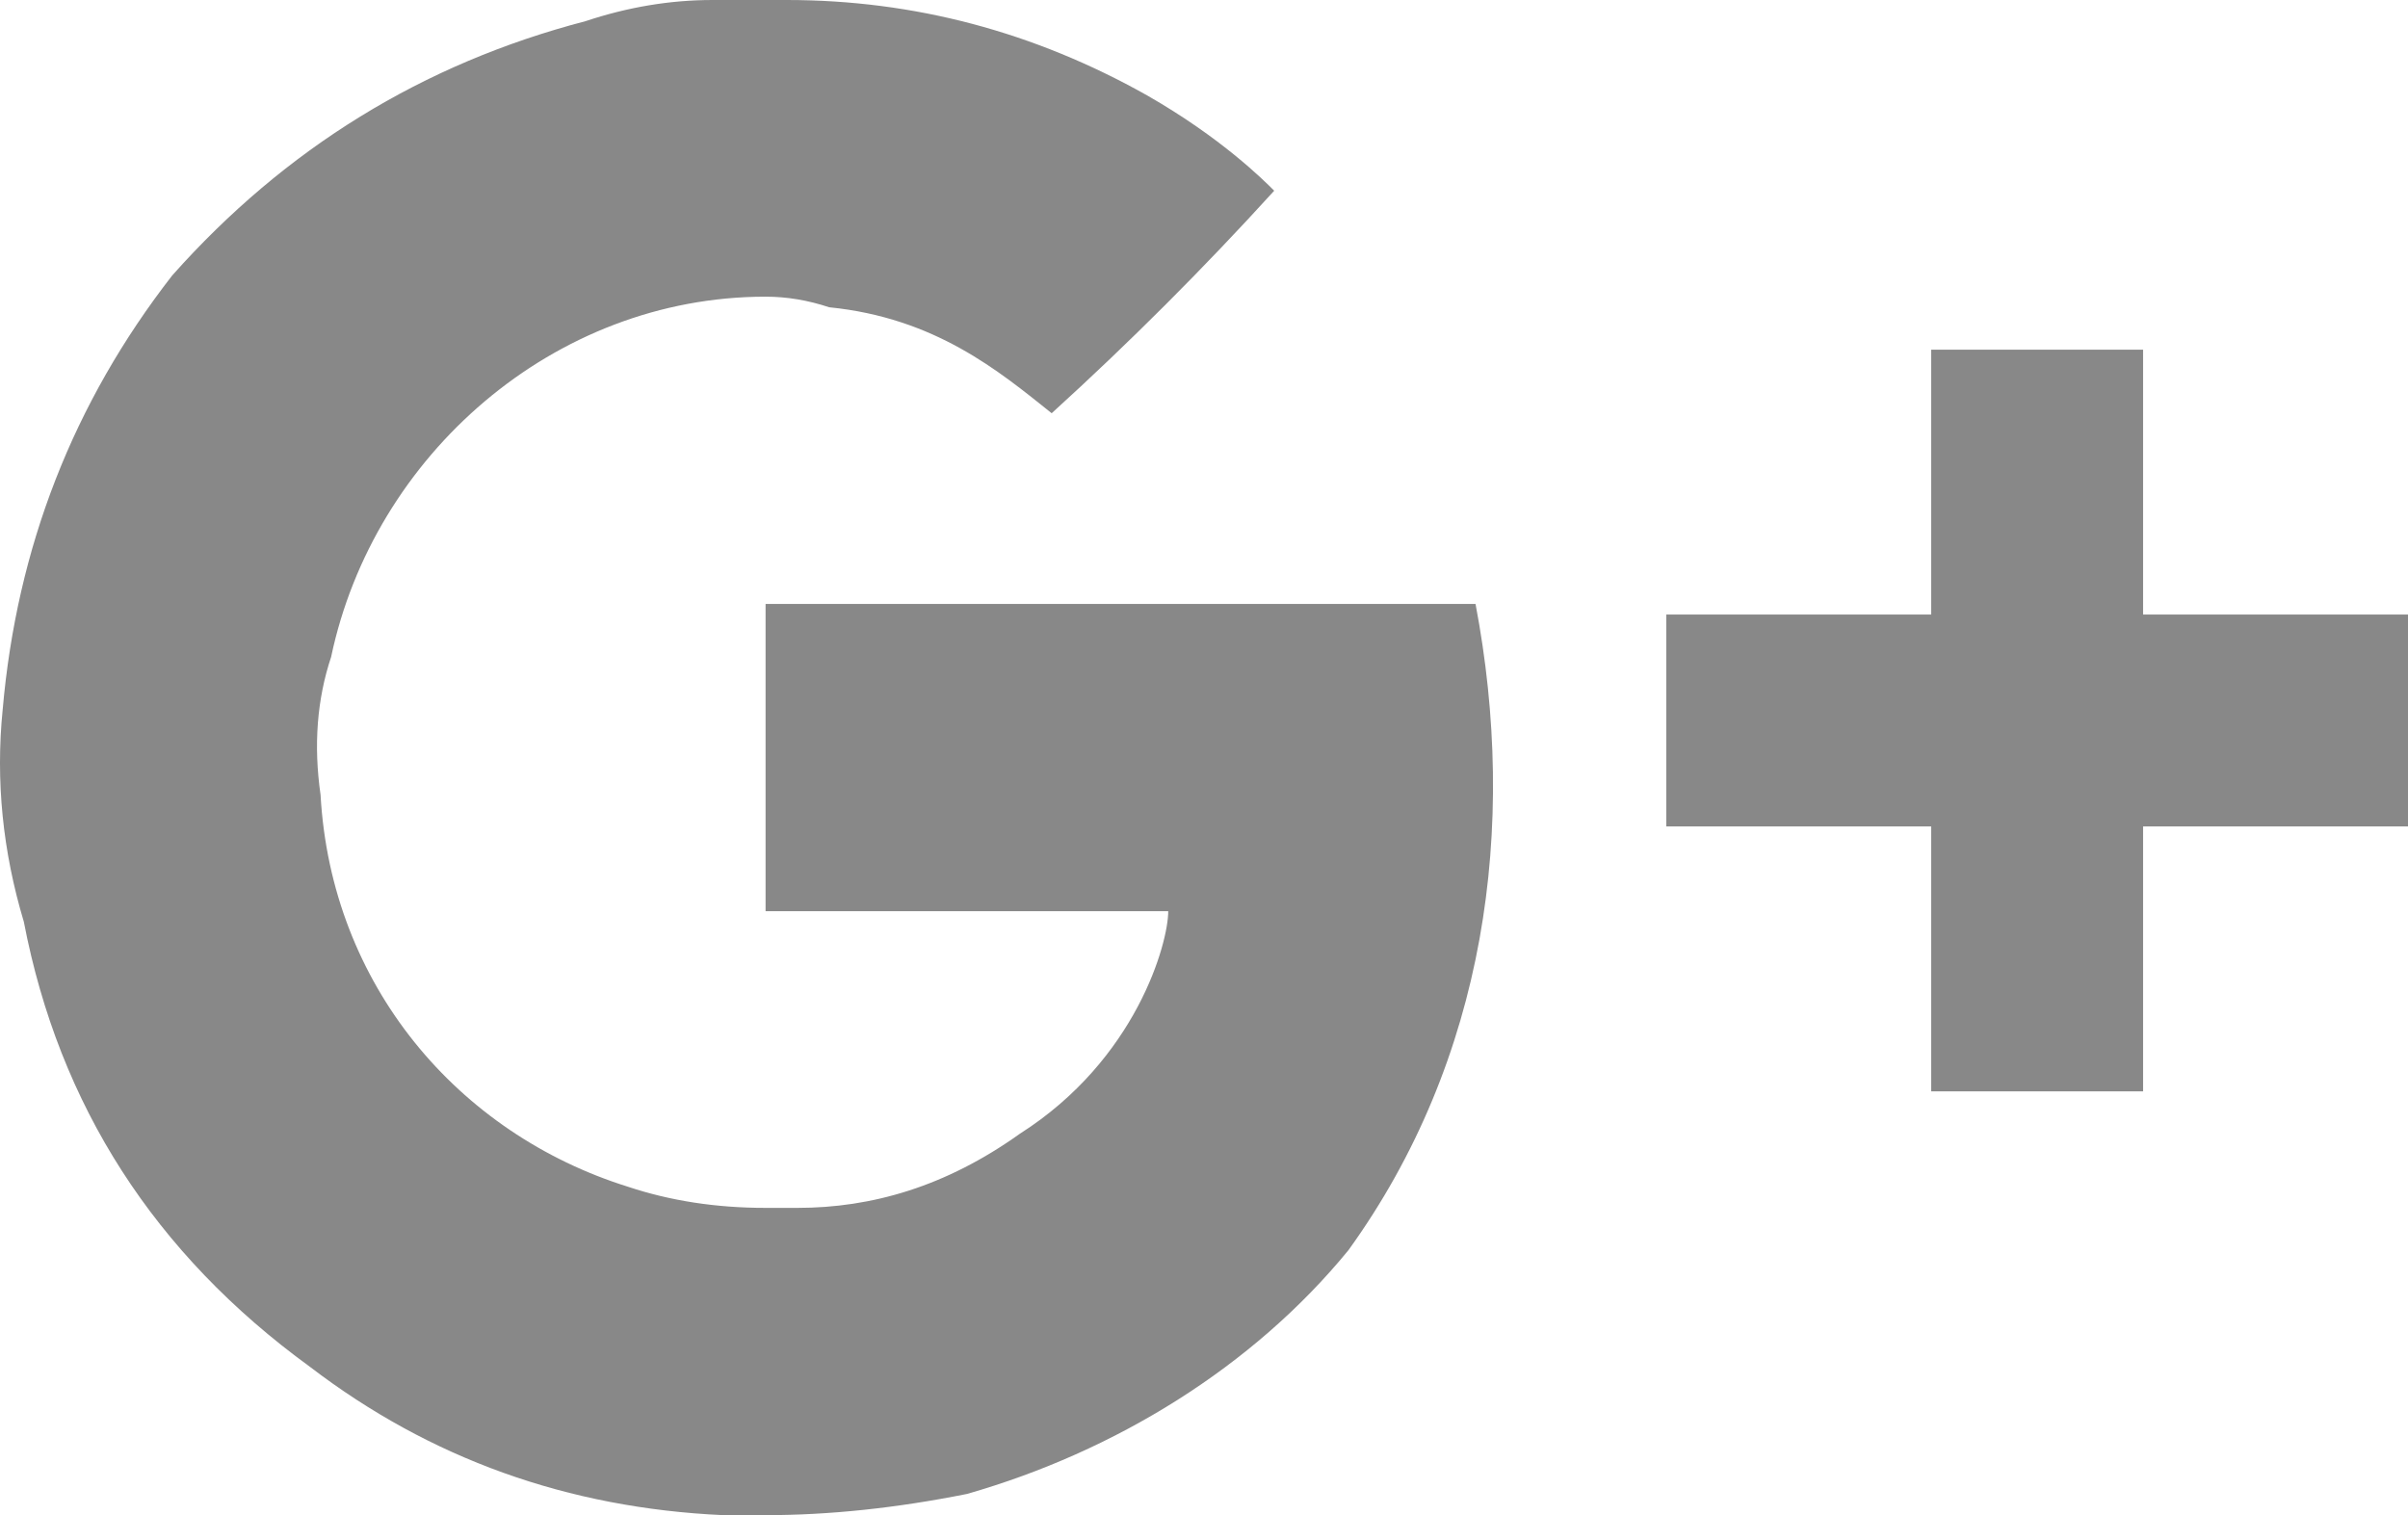 <?xml version="1.0" encoding="UTF-8" standalone="no"?>
<svg
   xmlns:dc="http://purl.org/dc/elements/1.1/"
   xmlns:cc="http://creativecommons.org/ns#"
   xmlns:rdf="http://www.w3.org/1999/02/22-rdf-syntax-ns#"
   xmlns:svg="http://www.w3.org/2000/svg"
   xmlns="http://www.w3.org/2000/svg"
   xmlns:sodipodi="http://sodipodi.sourceforge.net/DTD/sodipodi-0.dtd"
   xmlns:inkscape="http://www.inkscape.org/namespaces/inkscape"
   inkscape:version="1.0 (4035a4fb49, 2020-05-01)"
   sodipodi:docname="Union 6.svg"
   id="svg8"
   height="14.3"
   width="22.725"
   viewBox="0 0 22.725 14.3"
   version="1.2">
  <defs
     id="defs12" />
  <sodipodi:namedview
     inkscape:current-layer="svg8"
     inkscape:window-maximized="1"
     inkscape:window-y="-8"
     inkscape:window-x="-8"
     inkscape:cy="6.9"
     inkscape:cx="11.525"
     inkscape:zoom="49"
     showgrid="false"
     id="namedview10"
     inkscape:window-height="1018"
     inkscape:window-width="1920"
     inkscape:pageshadow="2"
     inkscape:pageopacity="0"
     guidetolerance="10"
     gridtolerance="10"
     objecttolerance="10"
     borderopacity="1"
     bordercolor="#666666"
     pagecolor="#ffffff" />
  <title
     id="title2">Item 3</title>
  <style
     id="style4">
		.s0 { fill: #888888 } 
	</style>
  <g
     transform="translate(0.025,-0.6)"
     id="Item 3">
    <path
       d="M 6.8,14.9 Q 4.6,14.8 2.9,13.5 0.7,11.9 0.2,9.3 -0.1,8.3 0,7.3 0.2,5 1.6,3.2 3.2,1.4 5.5,0.8 6.1,0.6 6.7,0.6 q 0.3,0 0.7,0 1.8,0 3.4,0.9 c 0.7,0.4 1.1,0.8 1.2,0.9 Q 11,3.5 9.9,4.5 C 9.4,4.1 8.8,3.6 7.8,3.5 Q 7.5,3.4 7.2,3.4 c -2,0 -3.7,1.5 -4.1,3.4 Q 2.9,7.4 3,8.1 c 0.1,1.8 1.3,3.2 2.9,3.7 Q 6.5,12 7.2,12 7.3,12 7.5,12 C 8.2,12 8.9,11.8 9.6,11.3 10.7,10.6 11,9.5 11,9.2 H 7.2 c 0,-0.1 0,-1.9 0,-2.8 V 6.3 h 6.7 c 0.4,2.1 0.1,4.3 -1.2,6.1 -0.9,1.1 -2.2,1.9 -3.6,2.3 q -1,0.2 -1.9,0.2 -0.2,0 -0.4,0 z m 13.3,-4 H 18.3 18.2 V 10.8 8.4 H 15.8 15.7 V 8.3 6.5 6.4 h 0.1 2.4 V 4 3.9 h 0.1 1.8 0.1 V 4 6.4 h 2.4 0.1 v 0.1 1.8 0.1 h -0.1 -2.4 v 2.4 0.1 z"
       class="s0"
       id="Union 6" />
  </g>
</svg>
